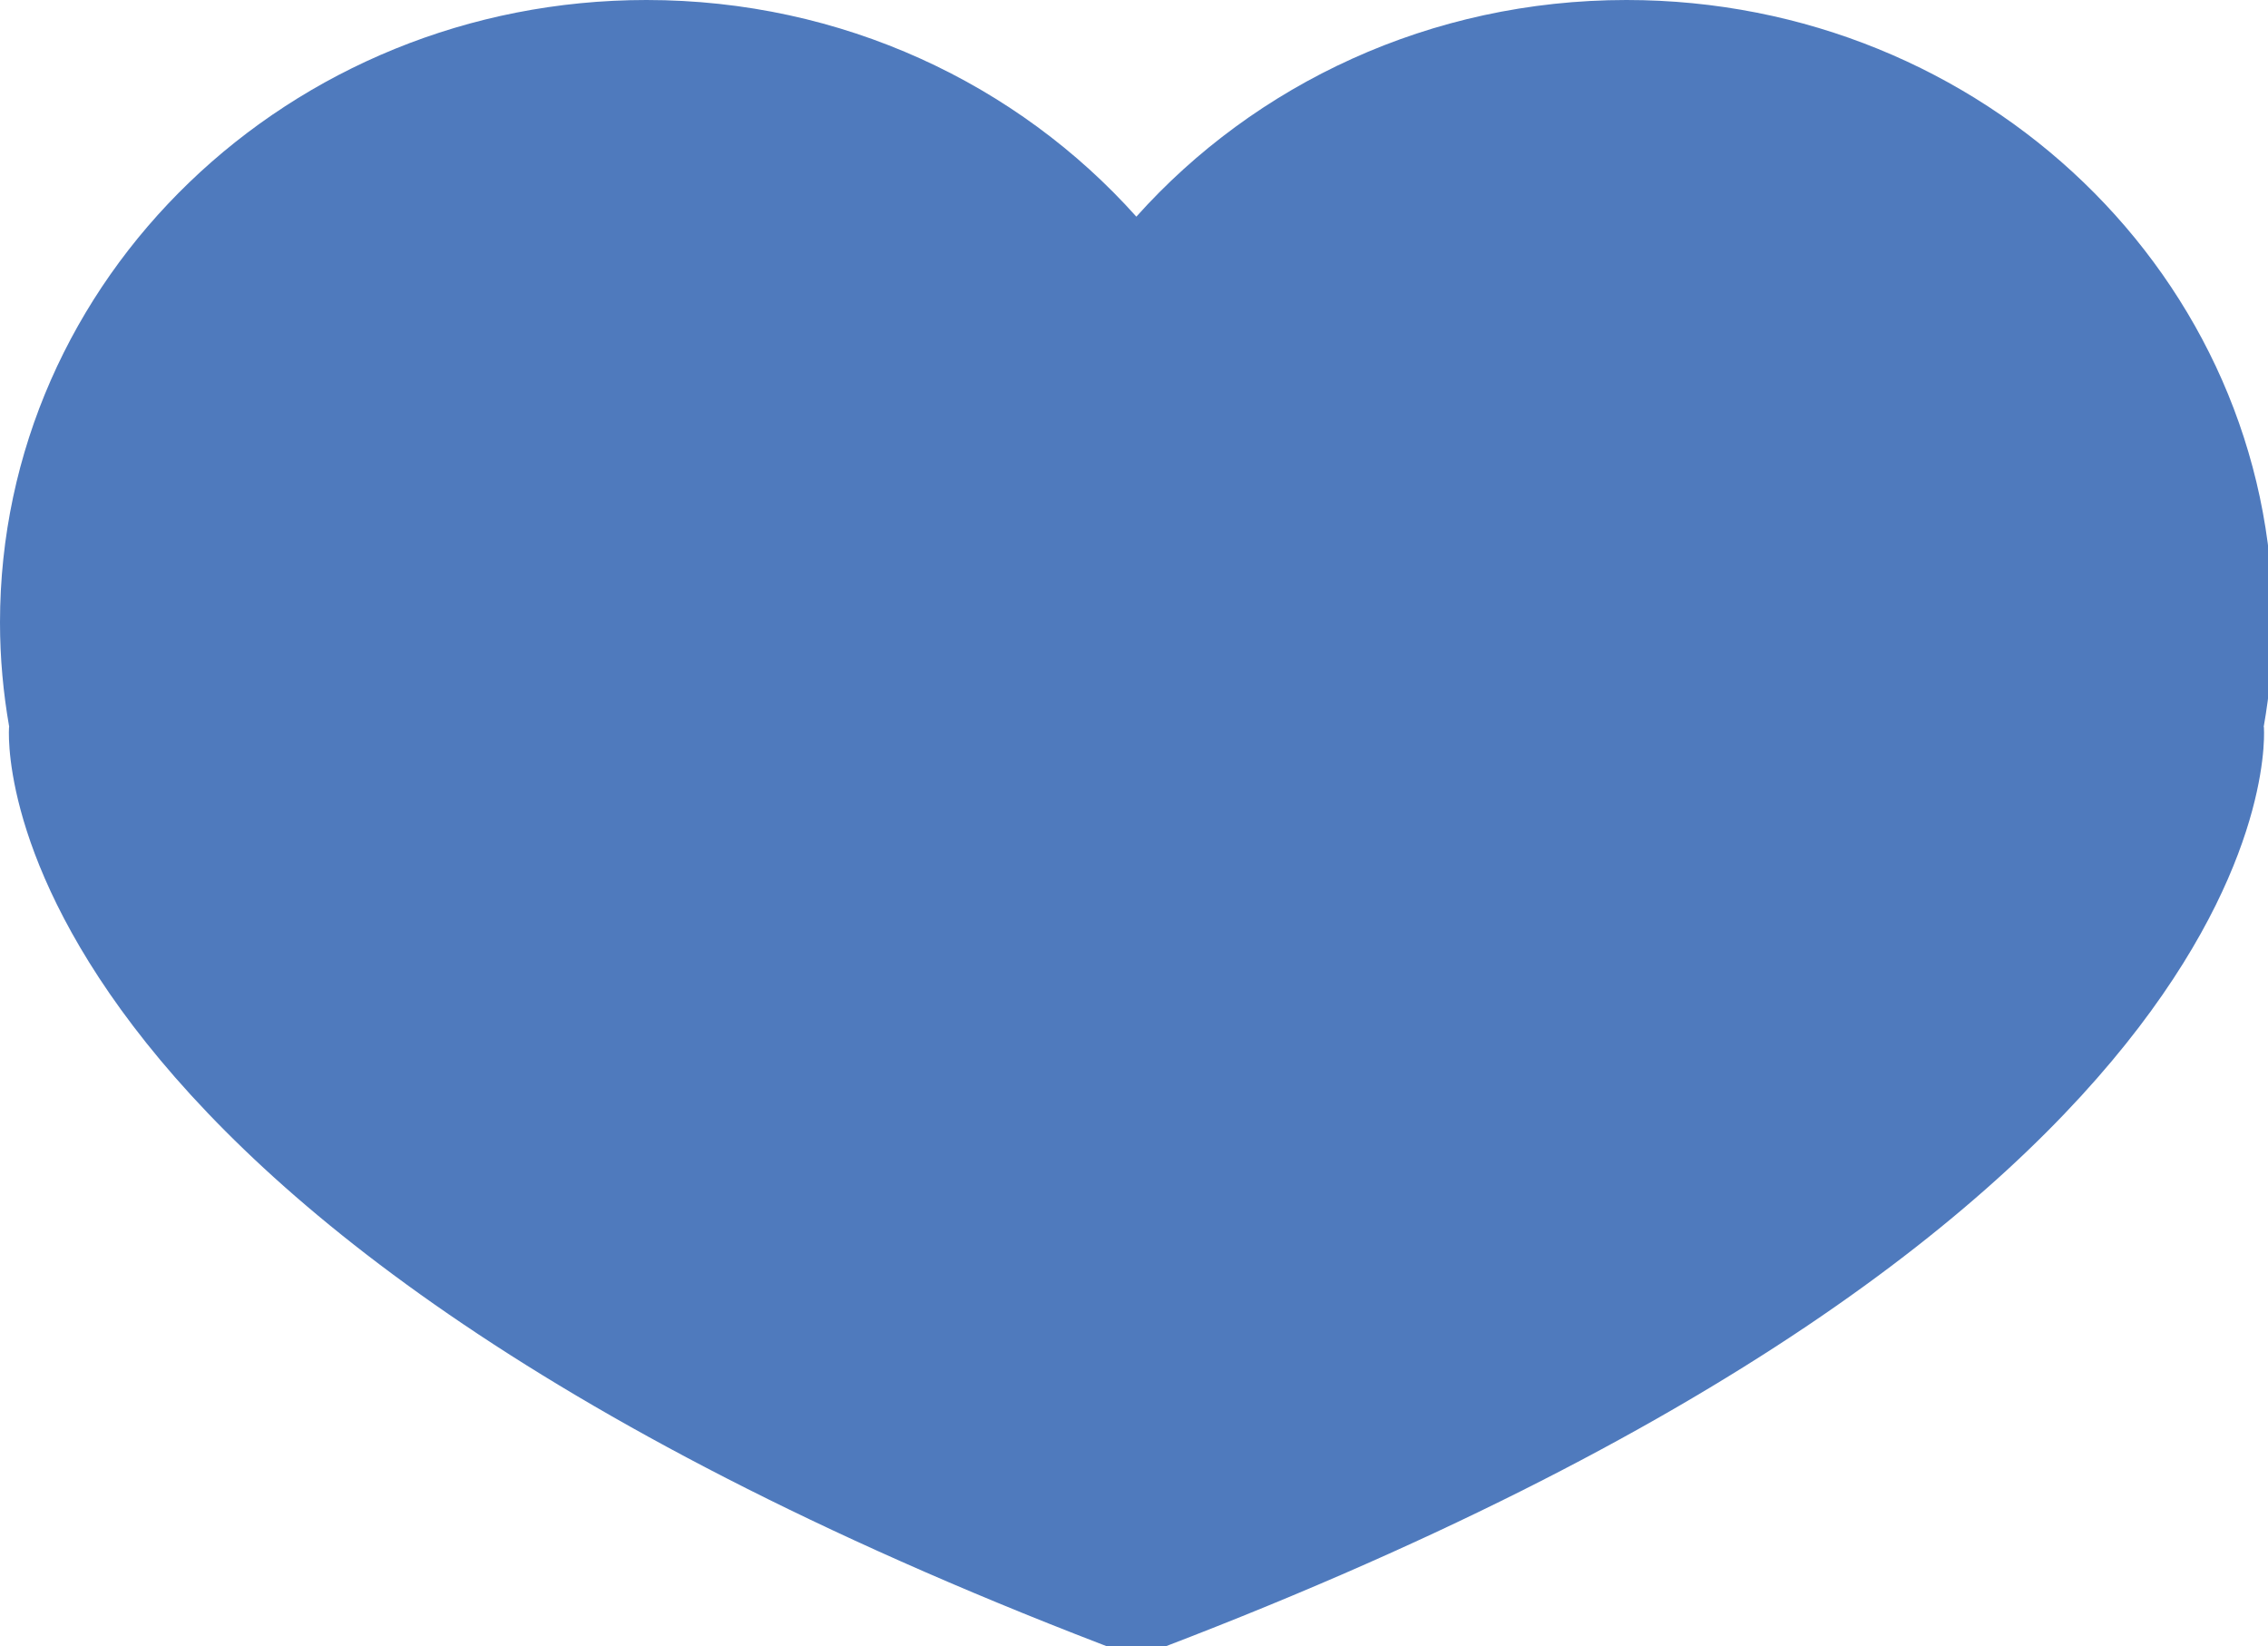 <?xml version="1.0" encoding="utf-8"?>
<!-- Generator: Adobe Illustrator 15.1.0, SVG Export Plug-In  -->
<!DOCTYPE svg PUBLIC "-//W3C//DTD SVG 1.1//EN" "http://www.w3.org/Graphics/SVG/1.1/DTD/svg11.dtd">
<svg version="1.1"
	 xmlns="http://www.w3.org/2000/svg" xmlns:xlink="http://www.w3.org/1999/xlink" xmlns:a="http://ns.adobe.com/AdobeSVGViewerExtensions/3.0/"
	 x="0px" y="0px" width="51px" height="37px" viewBox="0 0 51 37" overflow="visible" enable-background="new 0 0 51 37"
	 xml:space="preserve">
<defs>
</defs>
<path fill="#4f7abd" d="M50.903,16.342c0.135-0.763,0.208-1.547,0.208-2.347C51.111,6.266,44.602,0,36.574,0
	c-4.408,0-8.354,1.891-11.021,4.871C22.889,1.891,18.943,0,14.537,0C6.508,0,0,6.266,0,13.995c0,0.8,0.073,1.584,0.207,2.347
	l-0.003,0.001c0,0-0.947,10.986,25.175,20.855h0.002h0.001c0.057,0.021,0.114,0.045,0.171,0.065c0,0,0-0.053-0.004-0.147
	l0.013-0.007c-0.004,0.099-0.009,0.154-0.009,0.154c26.308-9.884,25.354-20.921,25.354-20.921L50.903,16.342z"/>
</svg>
